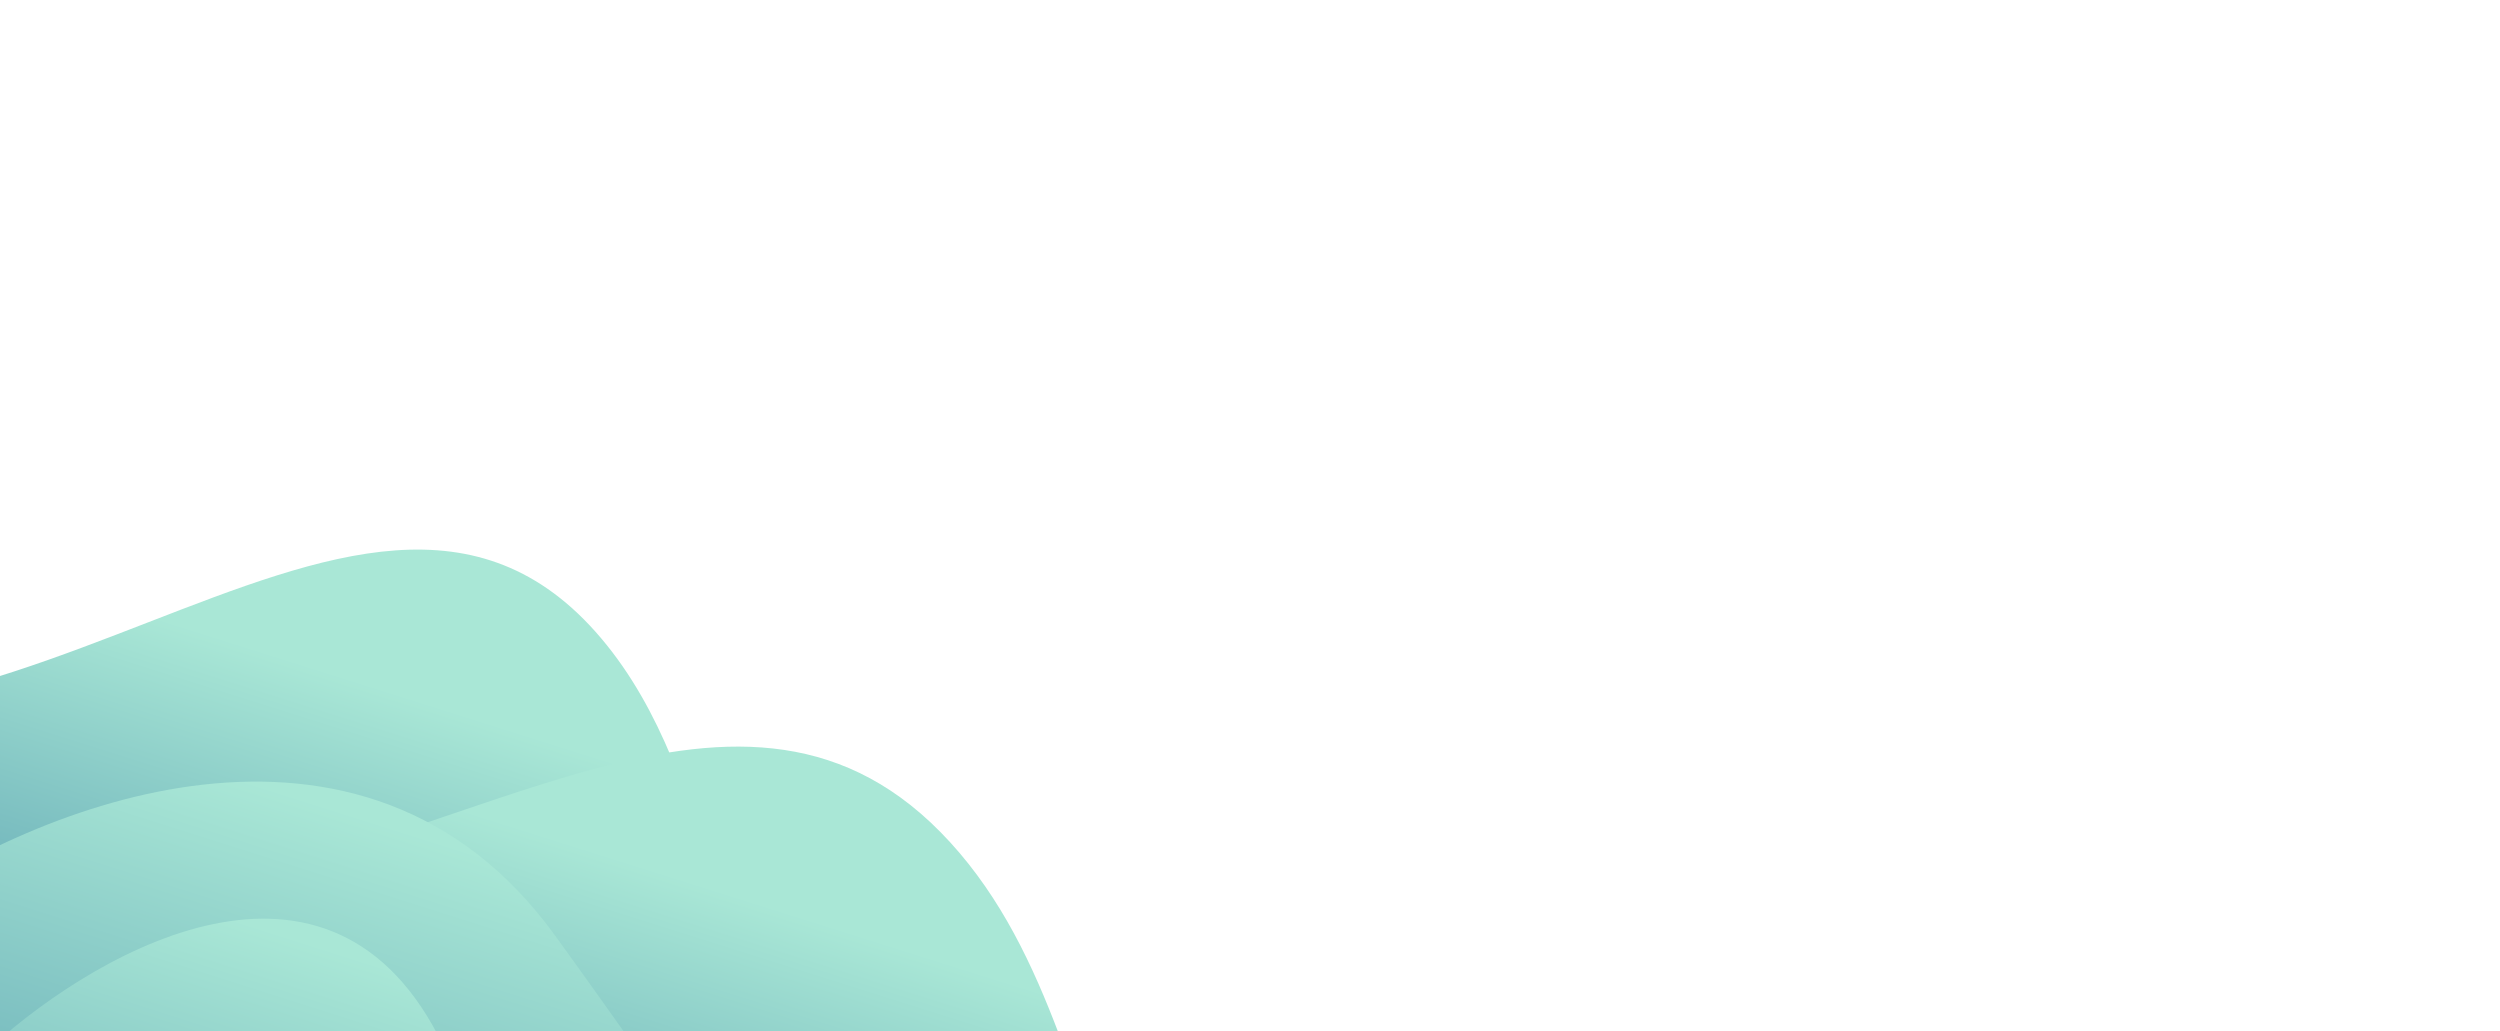 <svg width="1440" height="594" viewBox="0 0 1440 594" fill="none" xmlns="http://www.w3.org/2000/svg">
<g filter="url(#filter0_i_13:74)">
<path fill-rule="evenodd" clip-rule="evenodd" d="M610.47 699.954C465.459 694.426 437.836 603.826 408.825 508.672C393.221 457.494 377.217 405 342.33 363.716C272.015 280.506 183.452 314.854 81.442 354.417C31.462 373.801 -21.746 394.438 -77.618 403.113C-230.413 426.838 -269.417 384.013 -382.175 260.21C-394.804 246.345 -408.357 231.463 -423.1 215.546C-540.199 89.114 -719.3 138.503 -794.213 179.002L-855.844 376.067L614.156 835.801L610.47 699.954ZM759.322 881.2L971.506 947.56L990.441 887.016L759.322 881.2Z" fill="url(#paint0_linear_13:74)"/>
</g>
<g filter="url(#filter1_i_13:74)">
<path d="M-300.912 309.574C-432.802 177.312 -628.117 223.043 -709.289 262.441L-771.746 462.148L1249.43 1094.26L1334.84 821.145C1265.83 718.977 1176.09 826.012 885.848 832.415C595.602 838.819 661.584 610.588 543.298 481.159C425.011 351.729 269.144 487.855 83.314 510.323C-102.516 532.791 -136.049 474.901 -300.912 309.574Z" fill="url(#paint1_linear_13:74)"/>
</g>
<g filter="url(#filter2_i_13:74)">
<path d="M315.646 534.771C204.803 381.926 14.31 461.047 -67.081 519.713L-148.18 779.027L1702.55 1357.83L1813.46 1003.2C1759.06 881.551 1662.16 1026.67 1385.79 1066.42C1109.42 1106.17 1196.98 810.402 1098.75 659.655C1000.51 508.908 837.631 698.019 658.683 746.692C479.736 795.365 454.2 725.827 315.646 534.771Z" fill="url(#paint2_linear_13:74)"/>
</g>
<g filter="url(#filter3_i_13:74)">
<path d="M248.302 592.377C181.875 465.144 45.195 547.338 -14.841 604.339L-87.896 837.932L1151.23 1225.46L1251.14 906.008C1221.61 802.514 1145.17 936.631 951.822 989.827C758.471 1043.02 838.385 776.921 780.523 650.705C722.662 524.488 597.79 701.677 471.084 756.309C344.377 810.942 331.336 751.417 248.302 592.377Z" fill="url(#paint3_linear_13:74)"/>
</g>
<defs>
<filter id="filter0_i_13:74" x="-855.844" y="134.583" width="1850.28" height="816.977" filterUnits="userSpaceOnUse" color-interpolation-filters="sRGB">
<feFlood flood-opacity="0" result="BackgroundImageFix"/>
<feBlend mode="normal" in="SourceGraphic" in2="BackgroundImageFix" result="shape"/>
<feColorMatrix in="SourceAlpha" type="matrix" values="0 0 0 0 0 0 0 0 0 0 0 0 0 0 0 0 0 0 127 0" result="hardAlpha"/>
<feOffset dx="4" dy="4"/>
<feGaussianBlur stdDeviation="5"/>
<feComposite in2="hardAlpha" operator="arithmetic" k2="-1" k3="1"/>
<feColorMatrix type="matrix" values="0 0 0 0 1 0 0 0 0 1 0 0 0 0 1 0 0 0 0.25 0"/>
<feBlend mode="normal" in2="shape" result="effect1_innerShadow_13:74"/>
</filter>
<filter id="filter1_i_13:74" x="-771.746" y="221.634" width="2110.59" height="876.623" filterUnits="userSpaceOnUse" color-interpolation-filters="sRGB">
<feFlood flood-opacity="0" result="BackgroundImageFix"/>
<feBlend mode="normal" in="SourceGraphic" in2="BackgroundImageFix" result="shape"/>
<feColorMatrix in="SourceAlpha" type="matrix" values="0 0 0 0 0 0 0 0 0 0 0 0 0 0 0 0 0 0 127 0" result="hardAlpha"/>
<feOffset dx="4" dy="4"/>
<feGaussianBlur stdDeviation="5"/>
<feComposite in2="hardAlpha" operator="arithmetic" k2="-1" k3="1"/>
<feColorMatrix type="matrix" values="0 0 0 0 1 0 0 0 0 1 0 0 0 0 1 0 0 0 0.25 0"/>
<feBlend mode="normal" in2="shape" result="effect1_innerShadow_13:74"/>
</filter>
<filter id="filter2_i_13:74" x="-148.18" y="446.203" width="1965.64" height="915.629" filterUnits="userSpaceOnUse" color-interpolation-filters="sRGB">
<feFlood flood-opacity="0" result="BackgroundImageFix"/>
<feBlend mode="normal" in="SourceGraphic" in2="BackgroundImageFix" result="shape"/>
<feColorMatrix in="SourceAlpha" type="matrix" values="0 0 0 0 0 0 0 0 0 0 0 0 0 0 0 0 0 0 127 0" result="hardAlpha"/>
<feOffset dx="4" dy="4"/>
<feGaussianBlur stdDeviation="5"/>
<feComposite in2="hardAlpha" operator="arithmetic" k2="-1" k3="1"/>
<feColorMatrix type="matrix" values="0 0 0 0 1 0 0 0 0 1 0 0 0 0 1 0 0 0 0.25 0"/>
<feBlend mode="normal" in2="shape" result="effect1_innerShadow_13:74"/>
</filter>
<filter id="filter3_i_13:74" x="-87.896" y="525.157" width="1343.04" height="704.305" filterUnits="userSpaceOnUse" color-interpolation-filters="sRGB">
<feFlood flood-opacity="0" result="BackgroundImageFix"/>
<feBlend mode="normal" in="SourceGraphic" in2="BackgroundImageFix" result="shape"/>
<feColorMatrix in="SourceAlpha" type="matrix" values="0 0 0 0 0 0 0 0 0 0 0 0 0 0 0 0 0 0 127 0" result="hardAlpha"/>
<feOffset dx="4" dy="4"/>
<feGaussianBlur stdDeviation="5"/>
<feComposite in2="hardAlpha" operator="arithmetic" k2="-1" k3="1"/>
<feColorMatrix type="matrix" values="0 0 0 0 1 0 0 0 0 1 0 0 0 0 1 0 0 0 0.25 0"/>
<feBlend mode="normal" in2="shape" result="effect1_innerShadow_13:74"/>
</filter>
<linearGradient id="paint0_linear_13:74" x1="149.096" y1="371.109" x2="57.255" y2="661.631" gradientUnits="userSpaceOnUse">
<stop stop-color="#A9E7D6"/>
<stop offset="1" stop-color="#4790A8"/>
</linearGradient>
<linearGradient id="paint1_linear_13:74" x1="331.358" y1="483.61" x2="238.362" y2="778.051" gradientUnits="userSpaceOnUse">
<stop stop-color="#A9E7D6"/>
<stop offset="1" stop-color="#4790A8"/>
<stop offset="1" stop-color="#4790A8"/>
</linearGradient>
<linearGradient id="paint2_linear_13:74" x1="897.183" y1="685.867" x2="775.981" y2="1068.05" gradientUnits="userSpaceOnUse">
<stop stop-color="#A9E7D6"/>
<stop offset="1" stop-color="#4790A8"/>
</linearGradient>
<linearGradient id="paint3_linear_13:74" x1="639.689" y1="687.057" x2="530.035" y2="1031.18" gradientUnits="userSpaceOnUse">
<stop stop-color="#A9E7D6"/>
<stop offset="1" stop-color="#4790A8"/>
</linearGradient>
</defs>
</svg>
